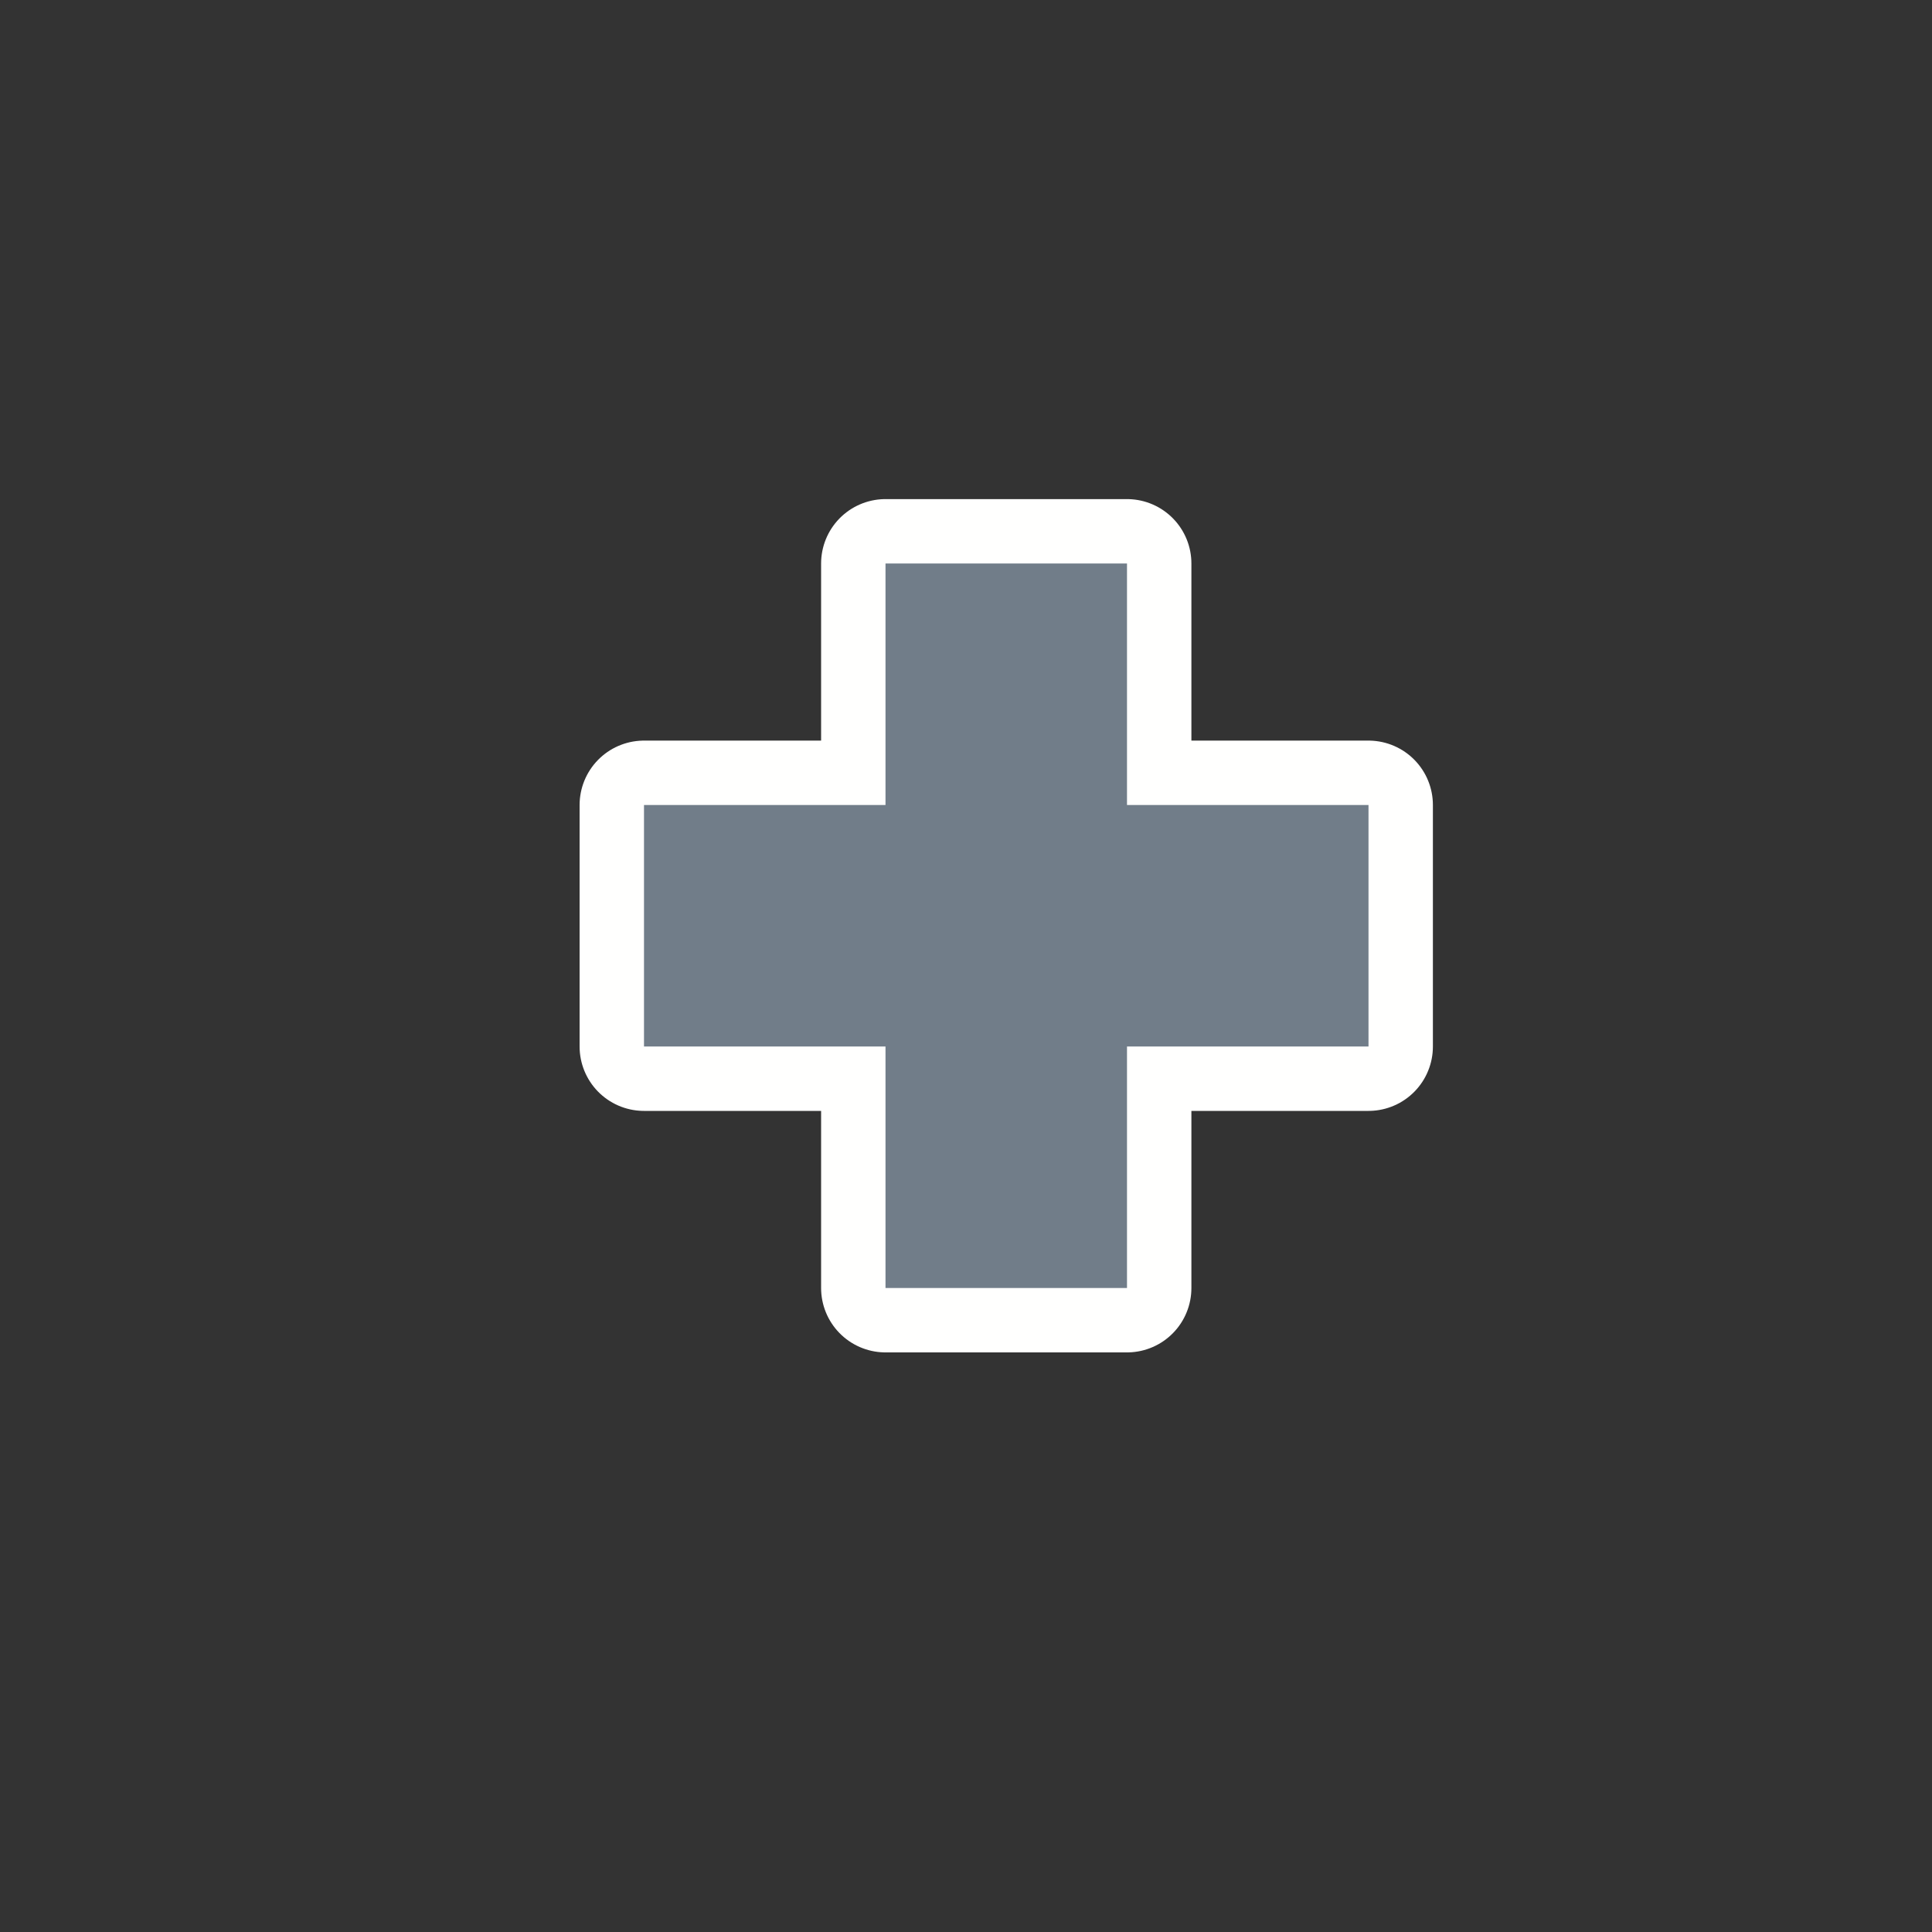 <svg width="24" height="24" version="1.1" xmlns="http://www.w3.org/2000/svg">
  <rect width="100%" height="100%" fill="#333333" stroke="none"/>
  <path d="m8 10h3v-3h3v3h3v3h-3v3h-3v-3h-3z" fill="none" stroke="#fffffe" stroke-linecap="square" stroke-linejoin="round" stroke-width="1.6"/>
  <path d="m8 10h3v-3h3v3h3v3h-3v3h-3v-3h-3z" fill="#717d89"/>
</svg>
